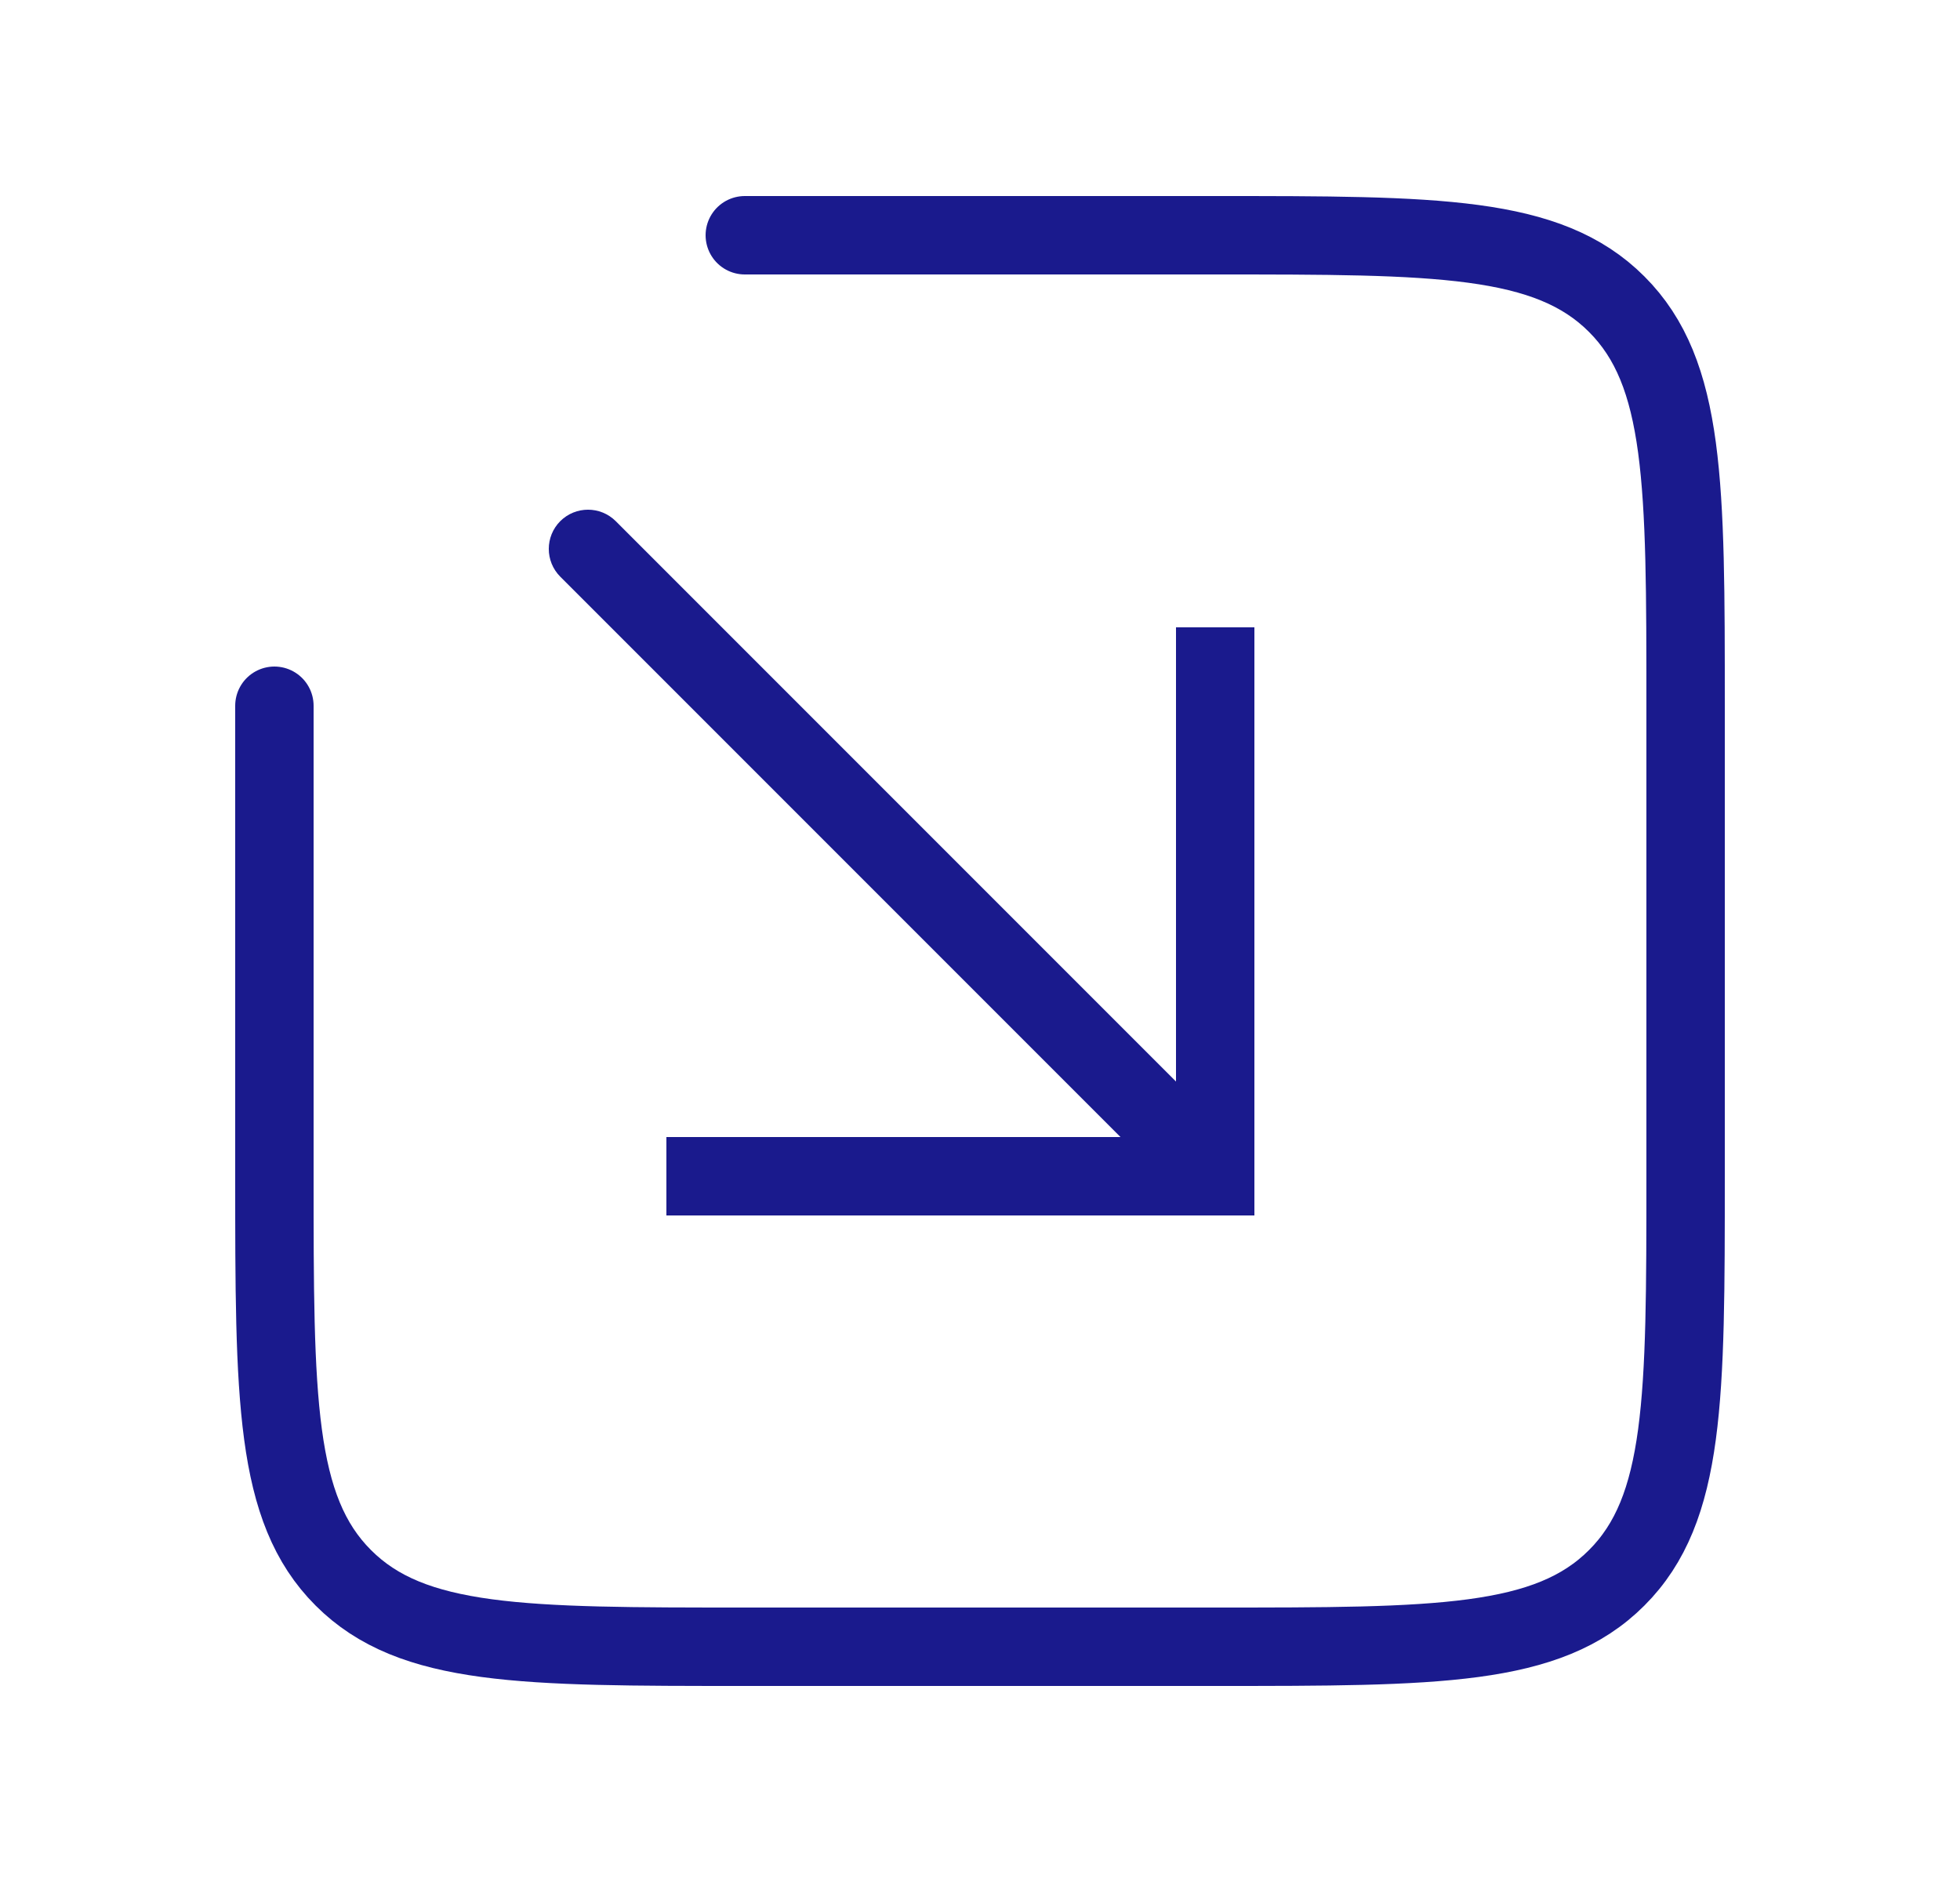 <svg width="25" height="24" viewBox="0 0 25 24" fill="none" xmlns="http://www.w3.org/2000/svg">
<path d="M3.5 9V15C3.5 17.828 3.5 19.243 4.379 20.121C5.257 21 6.672 21 9.5 21H15.5C18.328 21 19.743 21 20.621 20.121C21.5 19.243 21.5 17.828 21.5 15V9C21.5 6.172 21.5 4.757 20.621 3.879C19.743 3 18.328 3 15.5 3H9.5" stroke="#1A1A8D" stroke-linecap="round"/>
<path d="M15.5 15V15.5H16V15H15.5ZM7.854 6.646C7.658 6.451 7.342 6.451 7.146 6.646C6.951 6.842 6.951 7.158 7.146 7.354L7.854 6.646ZM15 8V15H16V8H15ZM15.5 14.5H8.5V15.5H15.5V14.5ZM15.854 14.646L7.854 6.646L7.146 7.354L15.146 15.354L15.854 14.646Z" fill="#1A1A8D"/>
</svg>
